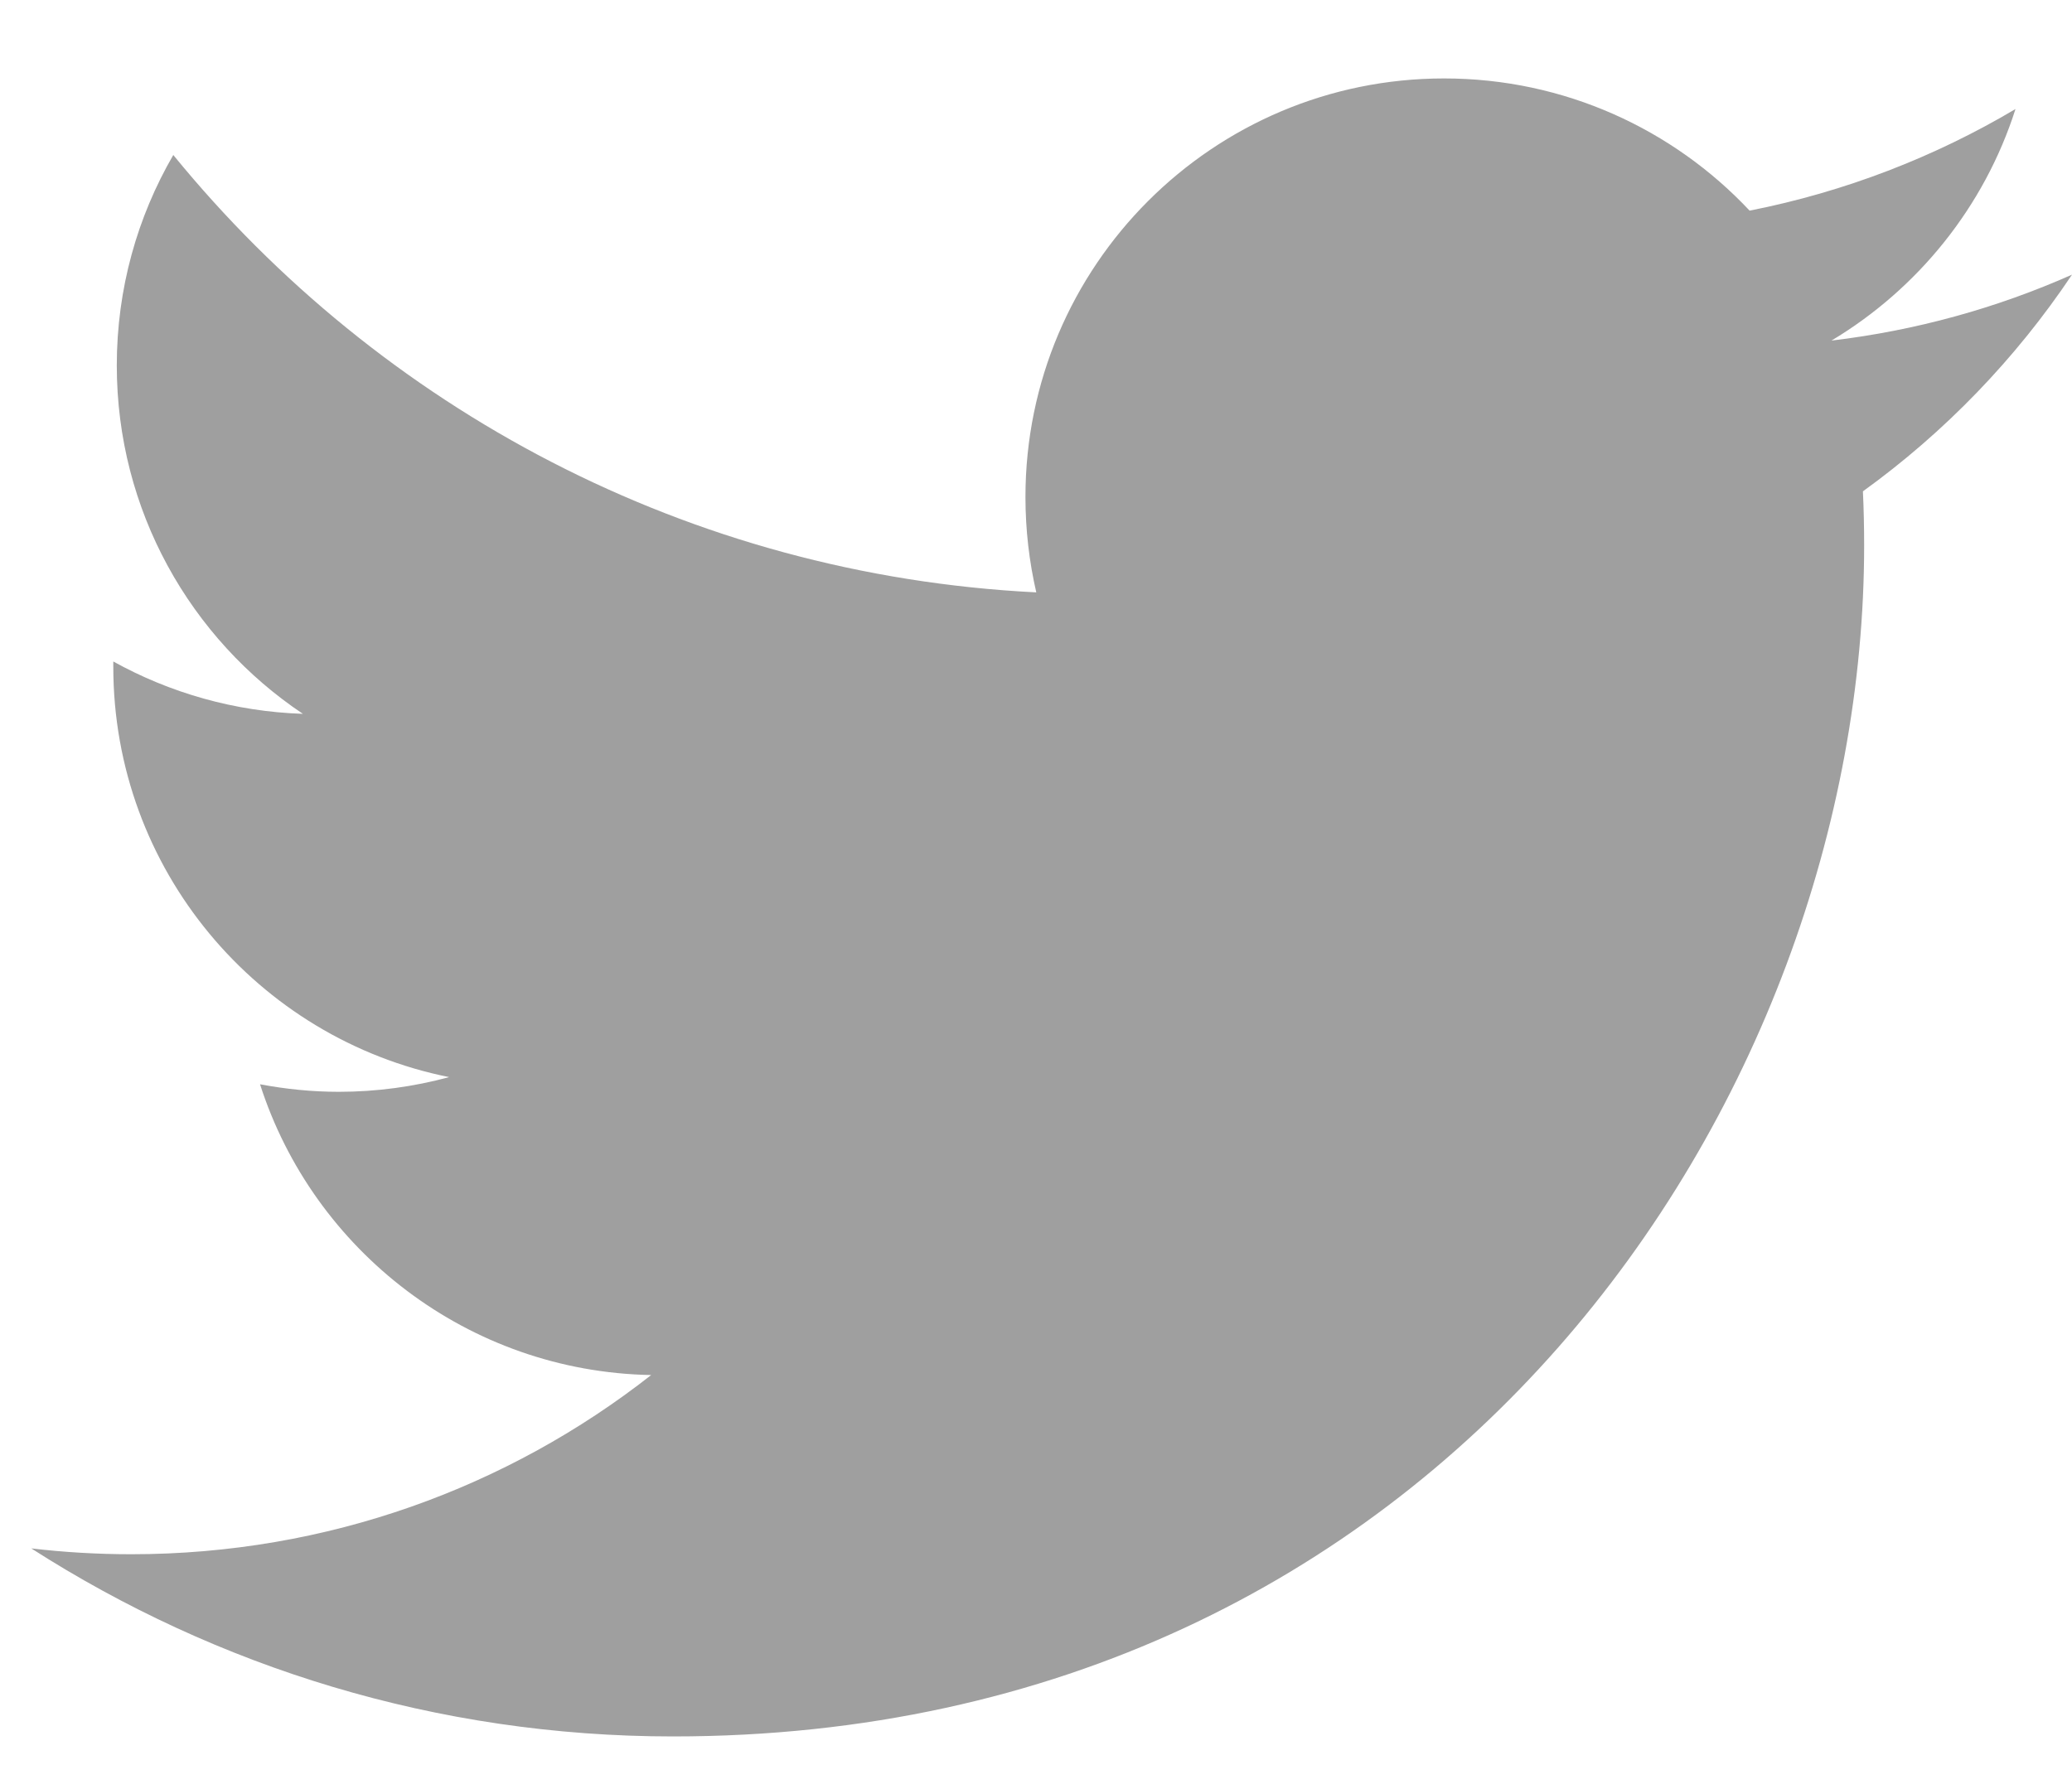 <svg width="22" height="19" viewBox="0 0 22 19" fill="none" xmlns="http://www.w3.org/2000/svg">
<path d="M22 2.917C21.202 3.271 20.345 3.51 19.446 3.617C20.364 3.067 21.069 2.196 21.4 1.158C20.542 1.667 19.59 2.037 18.577 2.237C17.766 1.373 16.611 0.833 15.333 0.833C12.878 0.833 10.888 2.824 10.888 5.278C10.888 5.626 10.928 5.966 11.003 6.291C7.309 6.106 4.034 4.336 1.84 1.646C1.459 2.302 1.24 3.066 1.24 3.881C1.24 5.423 2.024 6.784 3.216 7.581C2.488 7.557 1.802 7.357 1.203 7.025C1.203 7.044 1.203 7.061 1.203 7.081C1.203 9.235 2.735 11.031 4.769 11.439C4.396 11.54 4.003 11.595 3.597 11.595C3.311 11.595 3.032 11.566 2.761 11.515C3.327 13.281 4.969 14.567 6.914 14.603C5.393 15.796 3.476 16.506 1.393 16.506C1.035 16.506 0.68 16.485 0.332 16.444C2.3 17.705 4.635 18.441 7.146 18.441C15.323 18.441 19.793 11.667 19.793 5.793C19.793 5.601 19.789 5.409 19.78 5.218C20.649 4.591 21.404 3.808 22 2.917Z" fill="#9F9F9F"/>
</svg>
